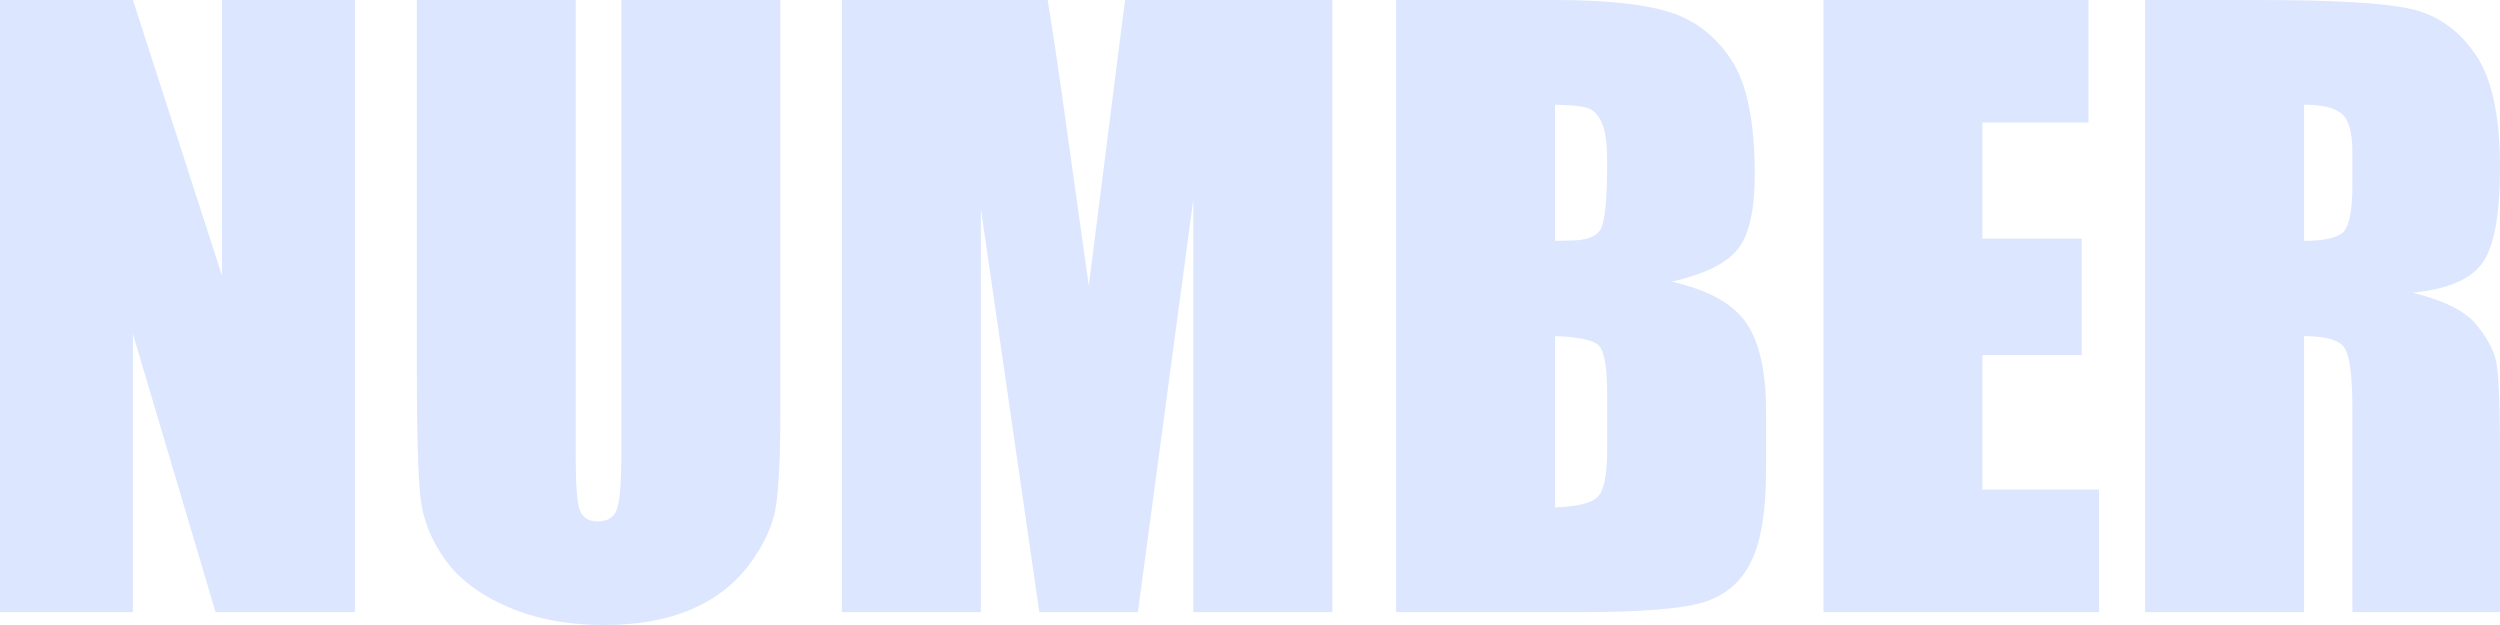 <svg width="608" height="152" viewBox="0 0 608 152" fill="none" xmlns="http://www.w3.org/2000/svg">
<path d="M86.306 0V148.874H52.426L32.319 81.195V148.874H0V0H32.319L53.987 67.034V0H86.306Z" fill="#DCE6FF"/>
<path d="M189.782 0V99.494C189.782 110.774 189.415 118.713 188.68 123.31C187.946 127.847 185.773 132.536 182.161 137.379C178.55 142.161 173.775 145.808 167.838 148.322C161.962 150.774 155.015 152 146.996 152C138.121 152 130.286 150.529 123.491 147.586C116.697 144.644 111.617 140.812 108.25 136.092C104.884 131.372 102.894 126.406 102.282 121.195C101.67 115.923 101.364 104.889 101.364 88.092V0H140.018V111.632C140.018 118.13 140.355 122.299 141.028 124.138C141.763 125.916 143.201 126.805 145.343 126.805C147.792 126.805 149.353 125.824 150.026 123.862C150.76 121.839 151.128 117.119 151.128 109.701V0H189.782Z" fill="#DCE6FF"/>
<path d="M324.016 0V148.874H290.228V48.368L276.731 148.874H252.767L238.536 50.667V148.874H204.748V0H254.787C256.256 8.95 257.817 19.494 259.47 31.632L264.795 69.517L273.609 0H324.016Z" fill="#DCE6FF"/>
<path d="M339.532 0H378.095C390.276 0 399.488 0.95 405.731 2.851C412.036 4.751 417.116 8.613 420.973 14.437C424.829 20.199 426.757 29.517 426.757 42.391C426.757 51.096 425.38 57.165 422.625 60.598C419.932 64.031 414.576 66.667 406.558 68.506C415.494 70.529 421.554 73.9 424.737 78.621C427.92 83.28 429.511 90.452 429.511 100.138V113.931C429.511 123.985 428.348 131.433 426.022 136.276C423.758 141.119 420.116 144.429 415.096 146.207C410.077 147.985 399.794 148.874 384.246 148.874H339.532V0ZM378.187 25.471V58.575C379.839 58.513 381.125 58.483 382.043 58.483C385.838 58.483 388.256 57.563 389.296 55.724C390.337 53.824 390.857 48.46 390.857 39.632C390.857 34.973 390.429 31.724 389.572 29.885C388.715 27.985 387.582 26.789 386.175 26.299C384.828 25.808 382.165 25.533 378.187 25.471ZM378.187 81.747V123.402C383.634 123.218 387.093 122.36 388.562 120.828C390.092 119.295 390.857 115.525 390.857 109.517V95.632C390.857 89.257 390.184 85.395 388.837 84.046C387.491 82.697 383.94 81.931 378.187 81.747Z" fill="#DCE6FF"/>
<path d="M443.467 0H507.921V29.793H482.121V58.023H506.269V86.345H482.121V119.08H510.492V148.874H443.467V0Z" fill="#DCE6FF"/>
<path d="M521.694 0H549.055C567.295 0 579.629 0.705 586.056 2.115C592.544 3.525 597.809 7.142 601.848 12.966C605.949 18.728 608 27.954 608 40.644C608 52.23 606.562 60.015 603.685 64C600.808 67.985 595.146 70.376 586.699 71.172C594.35 73.073 599.492 75.617 602.124 78.805C604.756 81.992 606.378 84.935 606.99 87.632C607.663 90.268 608 97.594 608 109.609V148.874H572.1V99.402C572.1 91.433 571.458 86.498 570.172 84.598C568.948 82.697 565.673 81.747 560.348 81.747V148.874H521.694V0ZM560.348 25.471V58.575C564.694 58.575 567.724 57.992 569.438 56.828C571.213 55.602 572.1 51.709 572.1 45.149V36.965C572.1 32.245 571.243 29.149 569.529 27.678C567.877 26.207 564.816 25.471 560.348 25.471Z" fill="#DCE6FF"/>
</svg>
